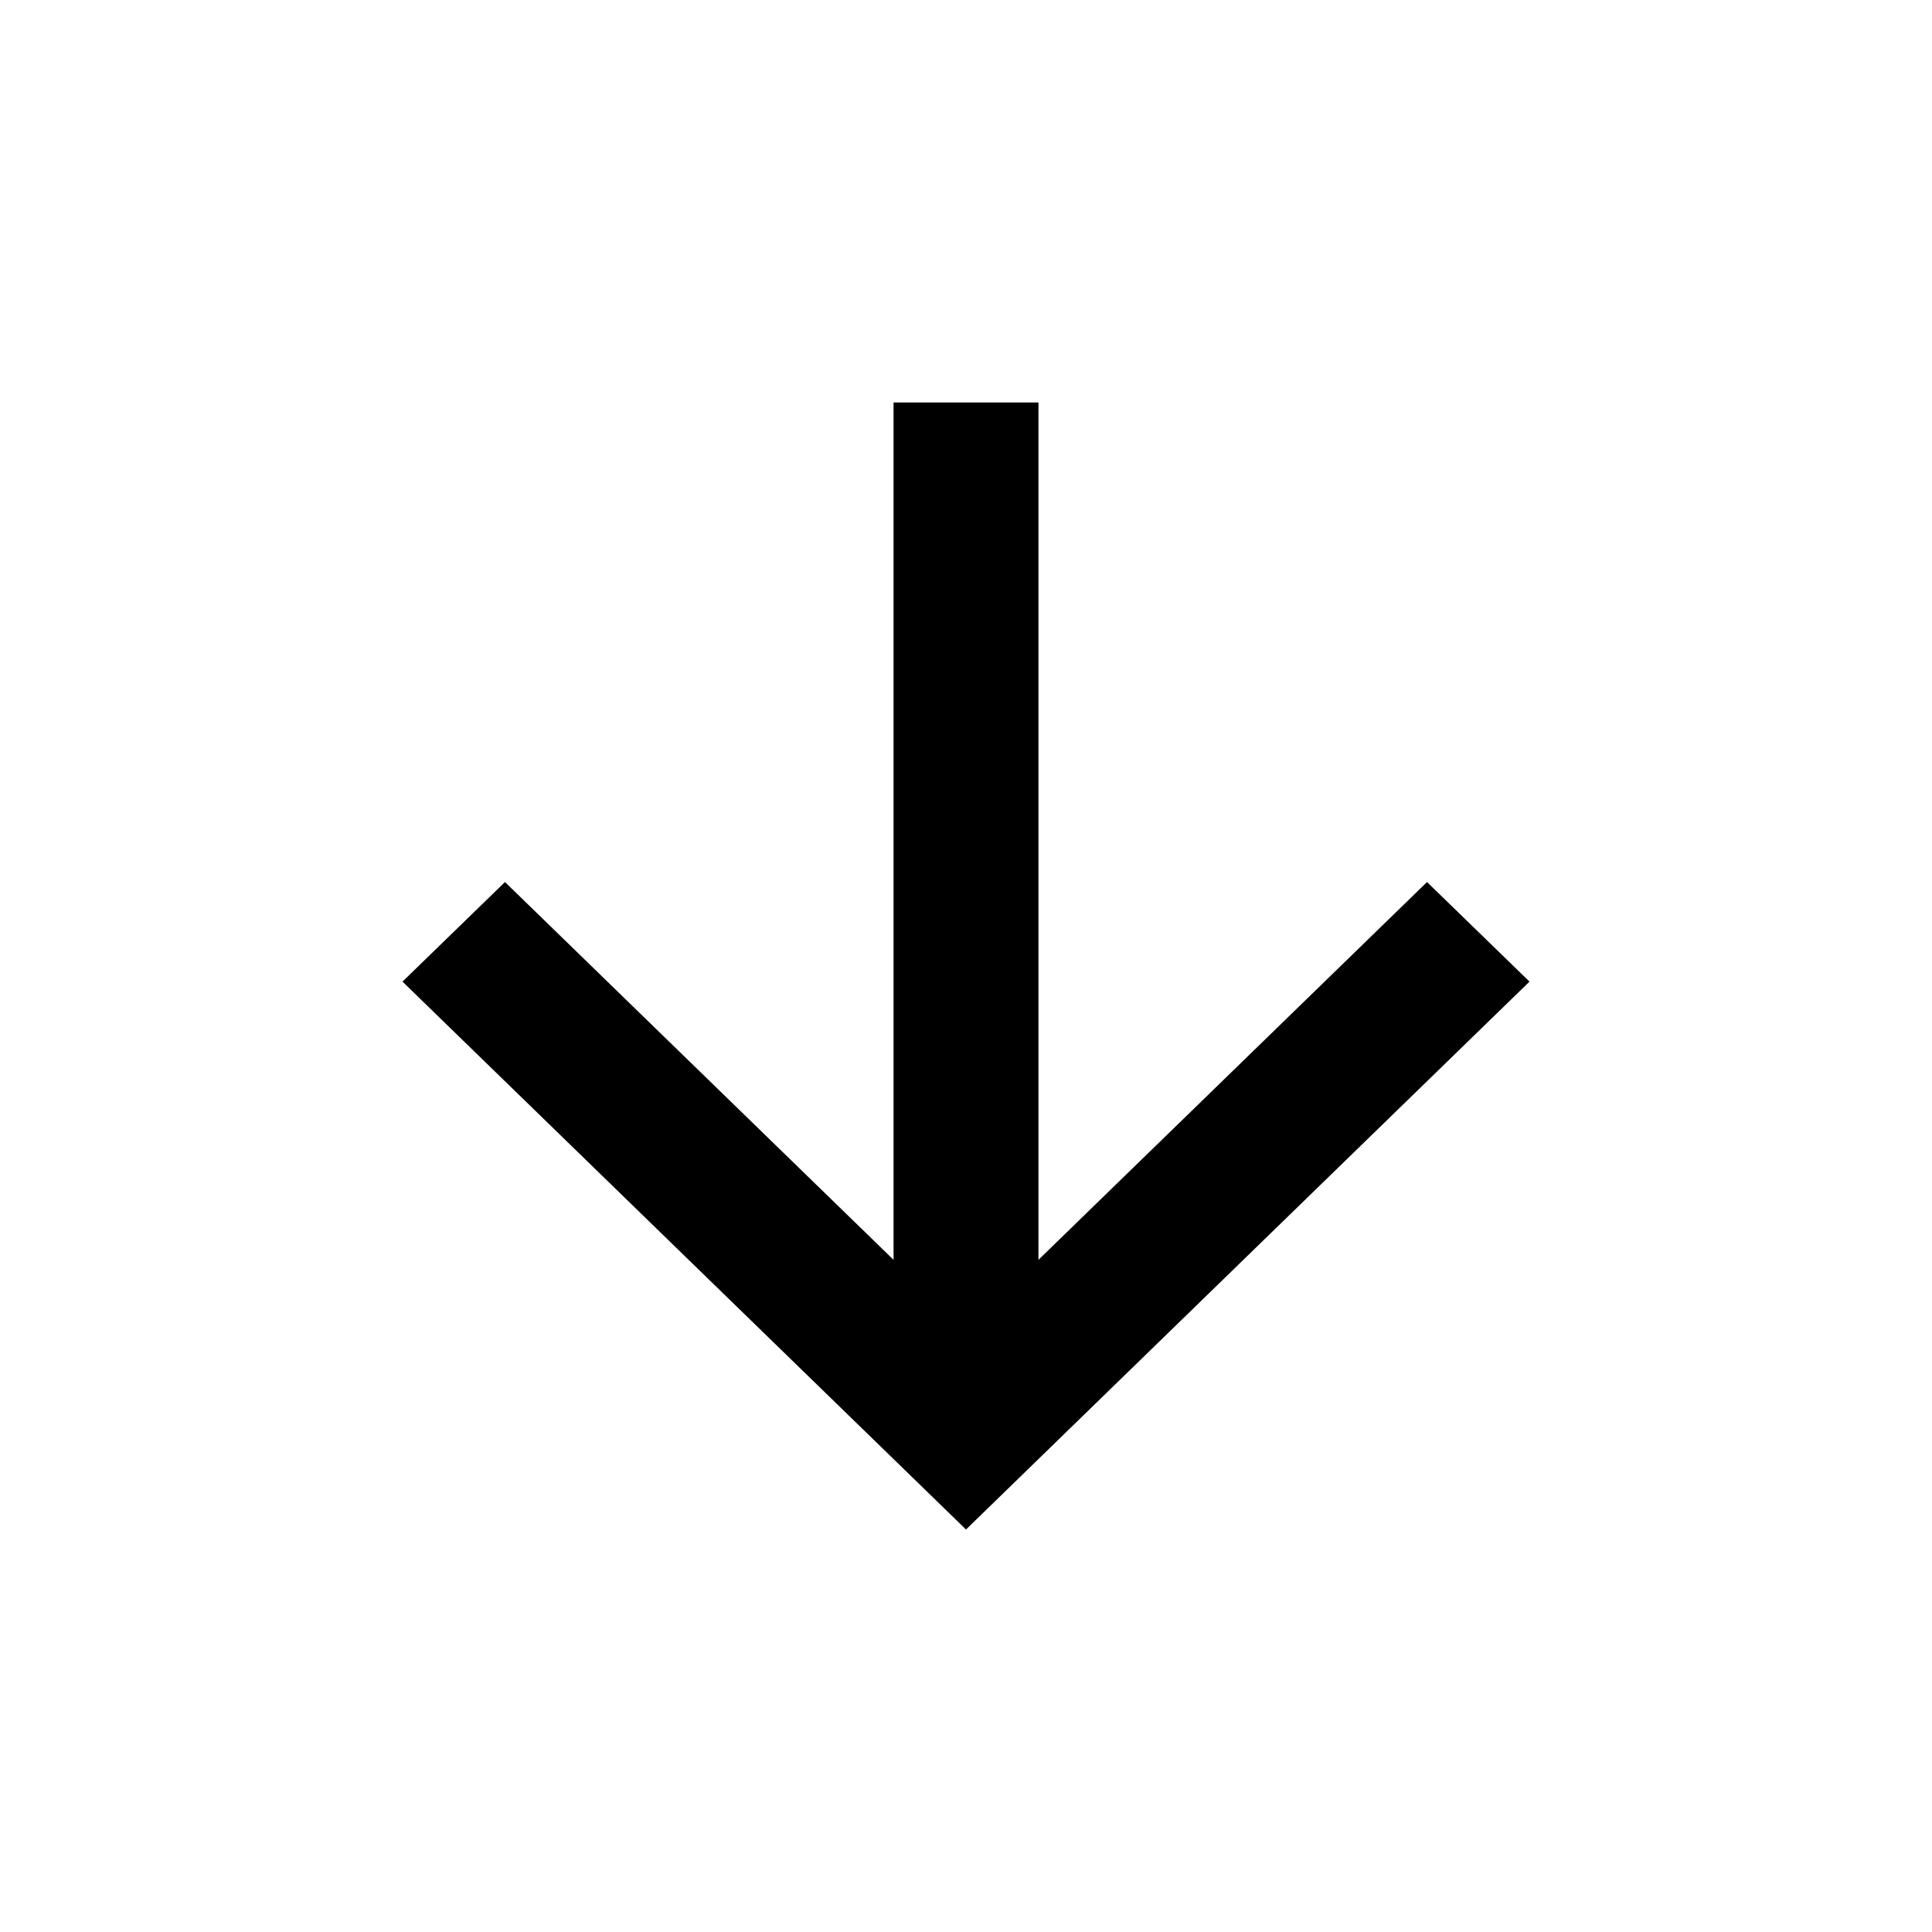<svg xmlns="http://www.w3.org/2000/svg" width="24" height="24" fill="currentColor" viewBox="0 0 24 24">
  <path d="m11.1 15.65-4.827-4.693L5 12.194 12 19l7-6.806-1.273-1.237L12.9 15.65V5h-1.8v10.65Z"/>
</svg>
